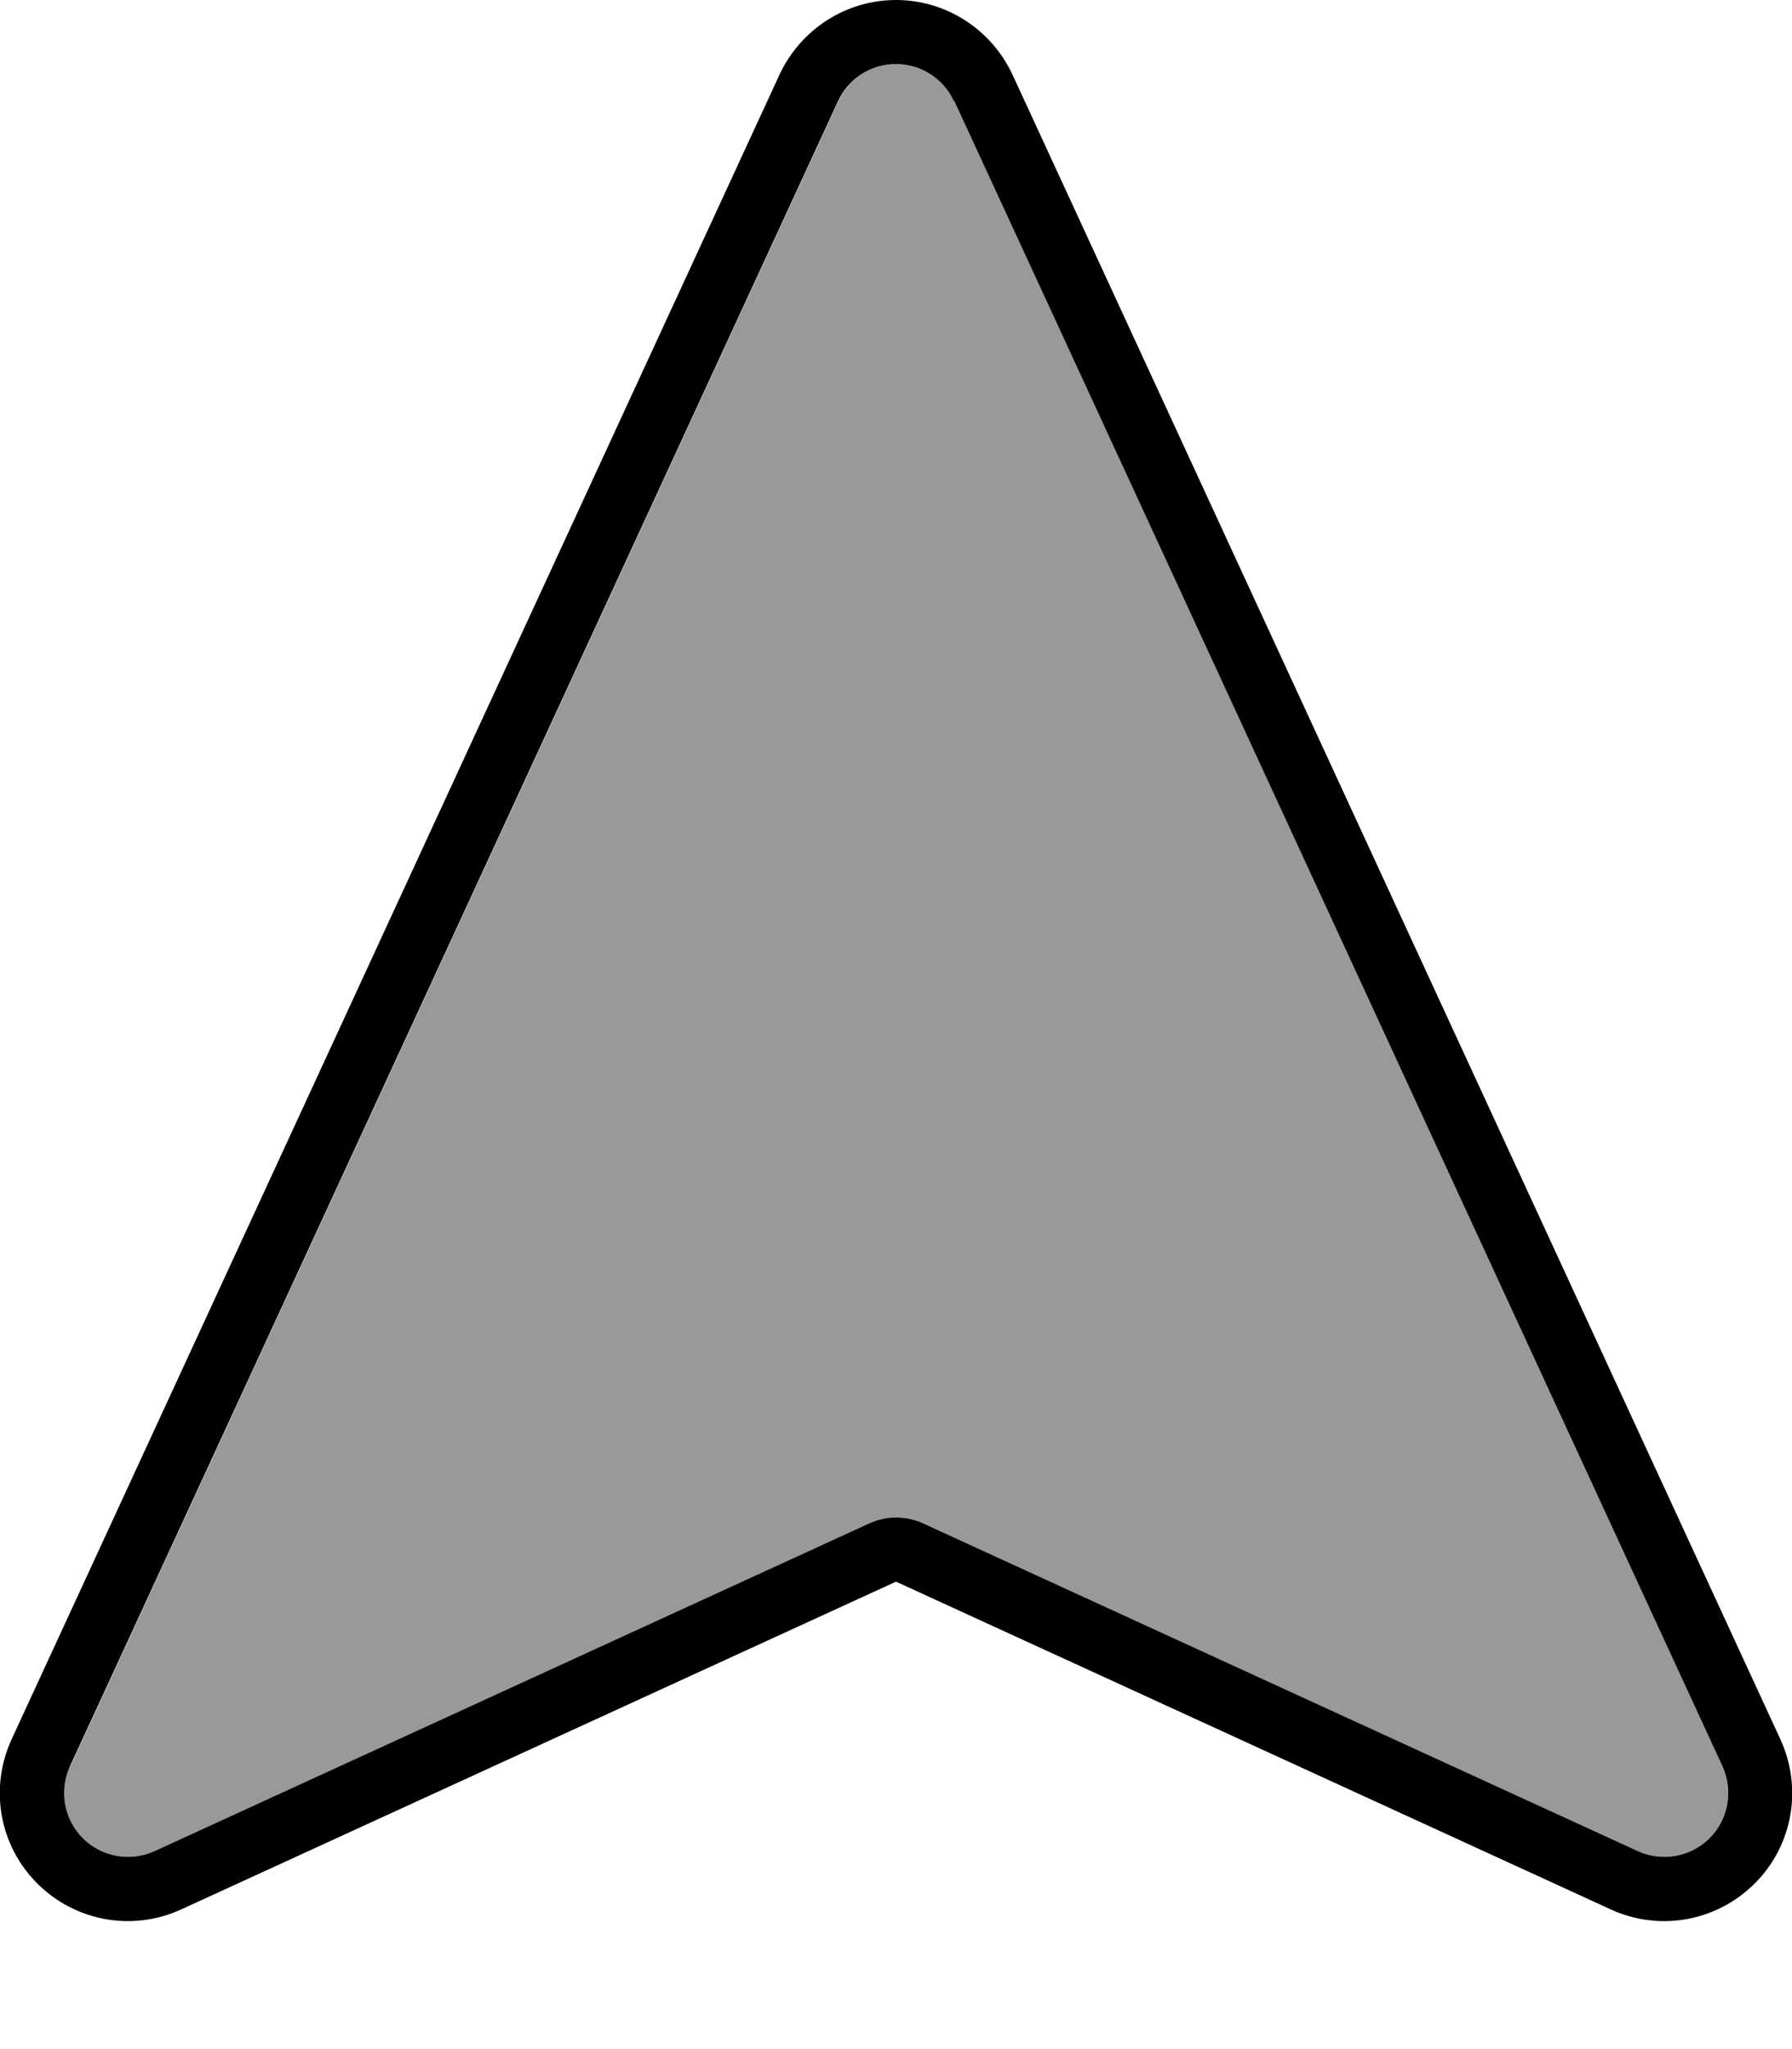 <svg fill="currentColor" xmlns="http://www.w3.org/2000/svg" viewBox="0 0 448 512"><!--! Font Awesome Pro 7.1.0 by @fontawesome - https://fontawesome.com License - https://fontawesome.com/license (Commercial License) Copyright 2025 Fonticons, Inc. --><path opacity=".4" fill="currentColor" d="M17.5 441.3c-2.8 6.1-1.5 13.3 3.2 18s11.9 6 18 3.2l178.7-81.9c4.2-1.9 9.1-1.9 13.3 0l178.7 81.9c6.1 2.8 13.3 1.5 18-3.2s6-11.9 3.2-18l-192-416c-2.6-5.7-8.3-9.3-14.5-9.3s-11.9 3.6-14.5 9.3l-192 416z"/><path fill="currentColor" d="M238.5 25.3c-2.6-5.7-8.3-9.3-14.5-9.3s-11.9 3.6-14.5 9.3l-192 416c-2.8 6.1-1.5 13.3 3.2 18s11.9 6 18 3.2l178.7-81.9c4.2-1.9 9.1-1.9 13.3 0l178.7 81.9c6.1 2.8 13.3 1.5 18-3.2s6-11.9 3.2-18l-192-416zM224 0c12.5 0 23.8 7.3 29.1 18.6l192 416c5.6 12.2 3.1 26.5-6.4 36s-23.8 12.1-36 6.5L224 395.2 45.3 477.1c-12.2 5.6-26.5 3-36-6.5s-12-23.8-6.4-36l192-416C200.2 7.3 211.5 0 224 0z"/></svg>